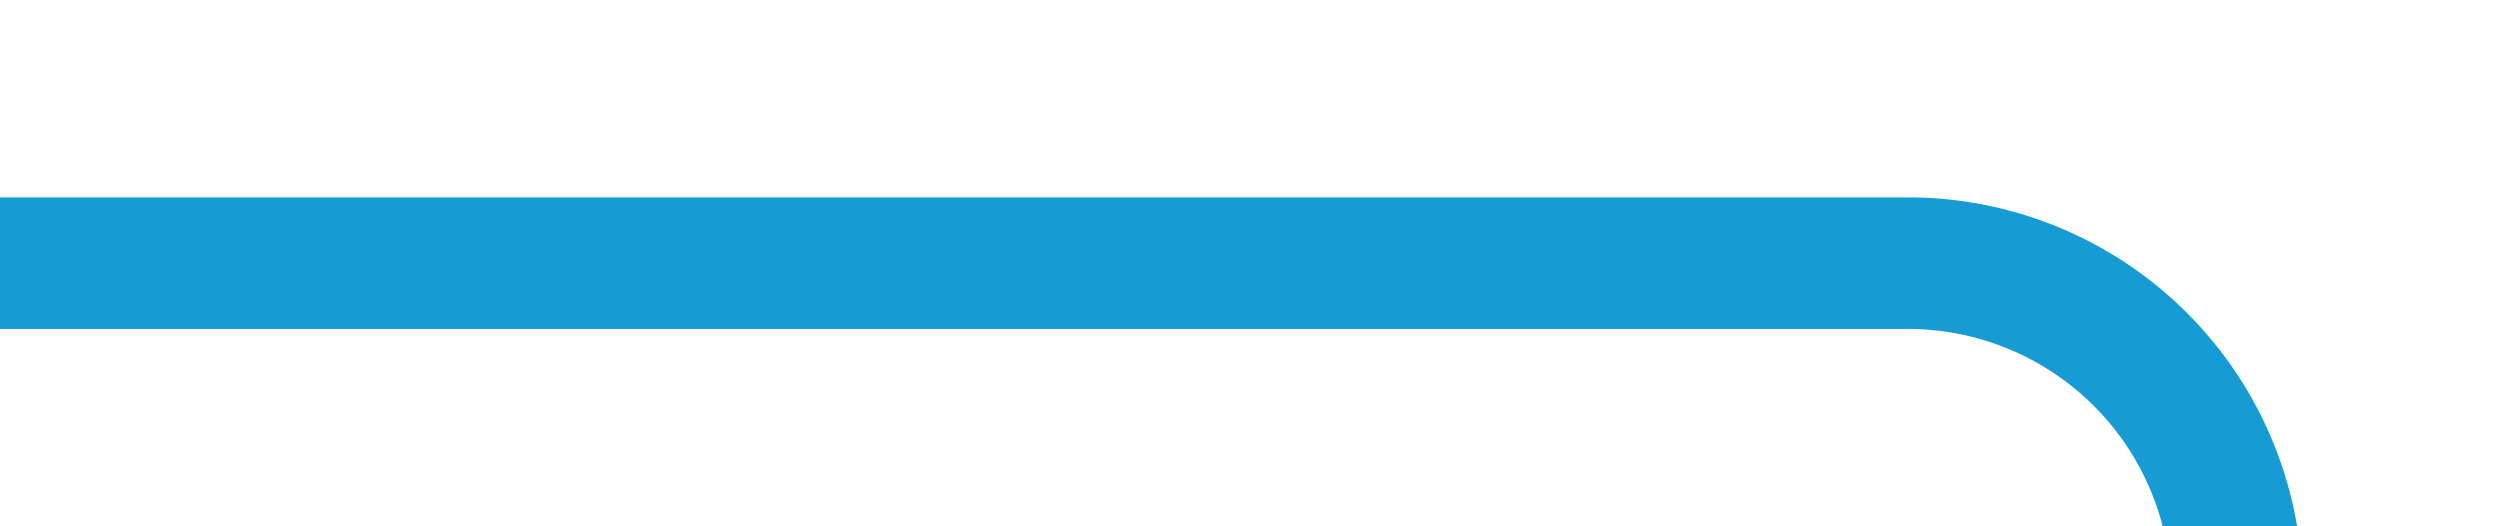 ﻿<?xml version="1.0" encoding="utf-8"?>
<svg version="1.1" width="38px" height="8px" viewBox="936 446  38 8" xmlns:xlink="http://www.w3.org/1999/xlink" xmlns="http://www.w3.org/2000/svg">
  <path d="M 943.107 574.293  L 938.814 570  L 943.107 565.707  L 941.693 564.293  L 936.693 569.293  L 935.986 570  L 936.693 570.707  L 941.693 575.707  L 943.107 574.293  Z " fill-rule="nonzero" fill="#169bd5" stroke="none" />
  <path d="M 936 450  L 965 450  A 5 5 0 0 1 970 455L 970 565  A 5 5 0 0 1 965 570L 938 570  " stroke-width="2" stroke="#169bd5" fill="none" />
</svg>